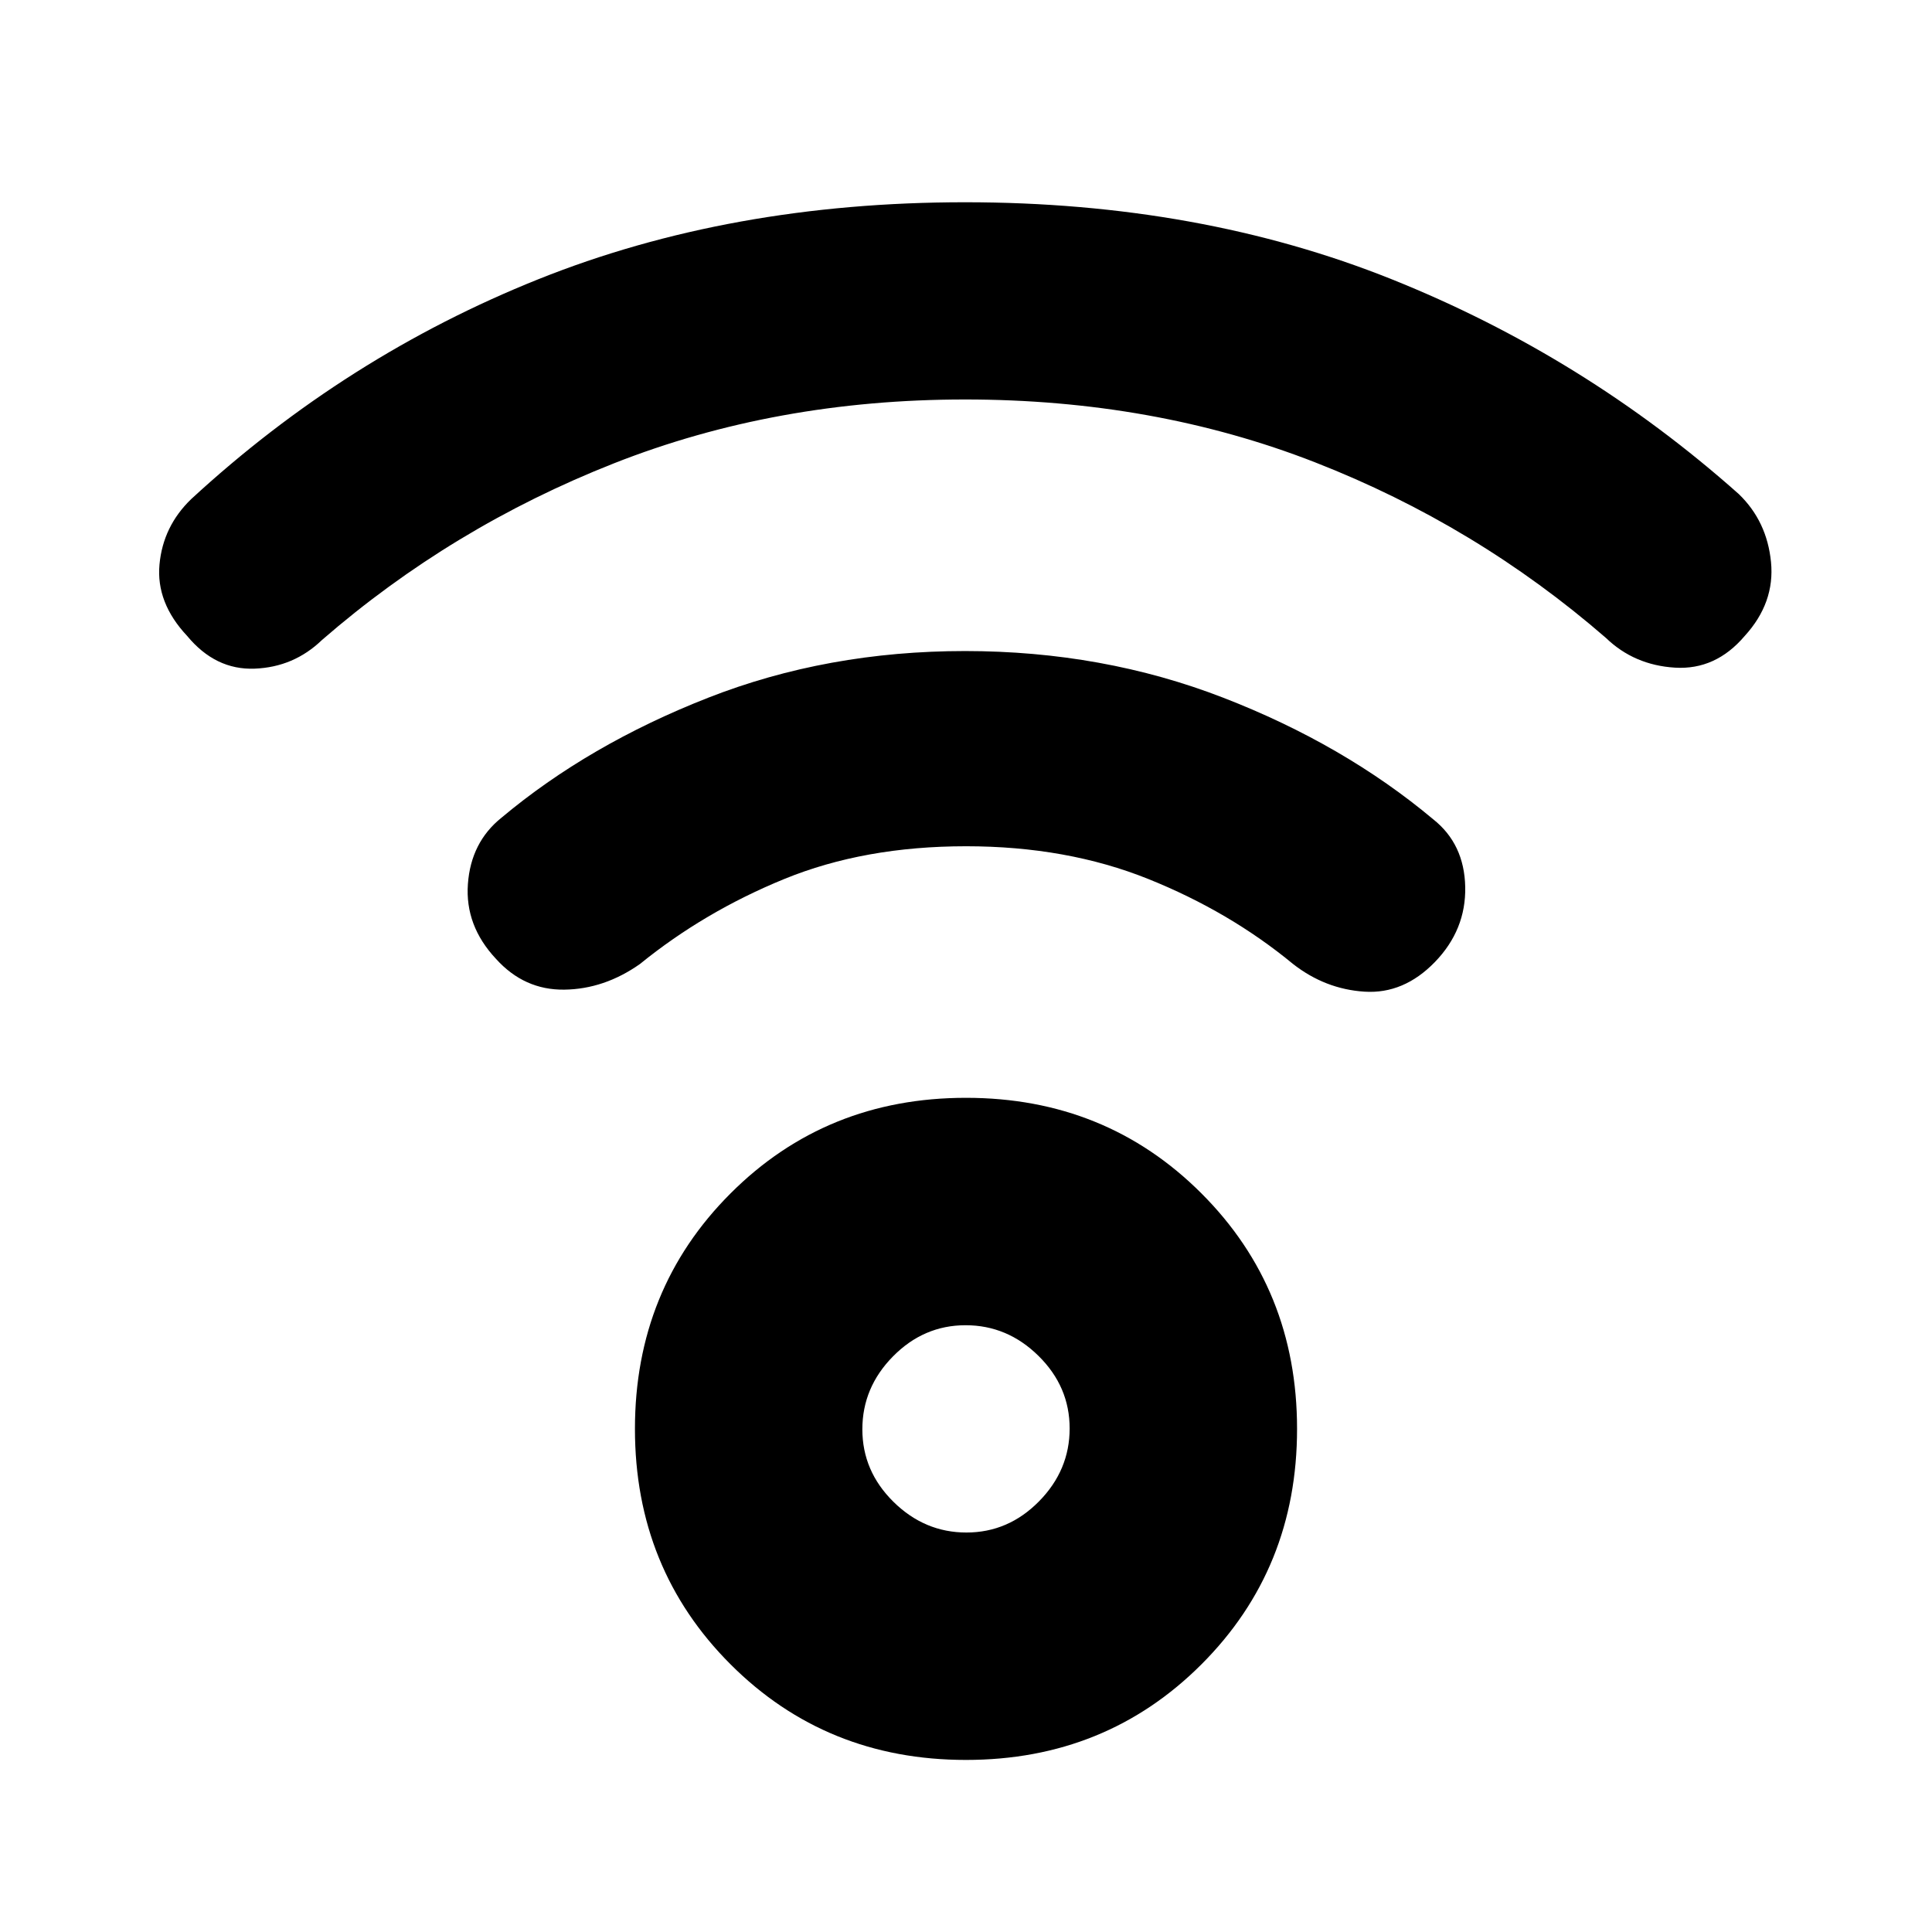 <svg xmlns="http://www.w3.org/2000/svg" height="20" viewBox="0 -960 960 960" width="20"><path d="M480-85.5q-69.5 0-117-47.5t-47.5-117q0-69.5 47.5-117t117-47.5q69.5 0 117 47.5t47.5 117q0 69.5-47.5 117T480-85.5Zm.21-113q20.79 0 36.04-15.46t15.25-36.25q0-20.79-15.46-36.04t-36.25-15.25q-20.79 0-36.04 15.46t-15.25 36.25q0 20.79 15.46 36.04t36.25 15.25Zm-.71-563q-94 0-174.5 31.75T160-642q-14 13.5-33.47 14.25T93-644q-15.5-16.5-13.75-35.5T95-712q77-71 172.5-109.25t212-38.25q116.5 0 212 38.25T864-714.5q14 13.5 16 33.75T866.94-644q-14.44 17-34.69 15.75T798-643q-64.5-56-144.5-87.25t-174-31.25Zm.5 222q-50.5 0-90.25 16.25T318-481q-17.75 12.5-37.62 12.75-19.88.25-33.88-15.25-15.5-16.5-14-37.25t16.67-32.92Q292.5-590 351.75-613.25T479.5-636.5q68.5 0 128.36 23.2 59.87 23.2 104.3 60.4 15.46 12.26 15.9 33.58.44 21.32-15.06 37.34-15.5 15.98-35 14.73T642.5-481q-31.5-26-71.96-42.25Q530.08-539.5 480-539.5Zm0 289.5Z"/></svg>